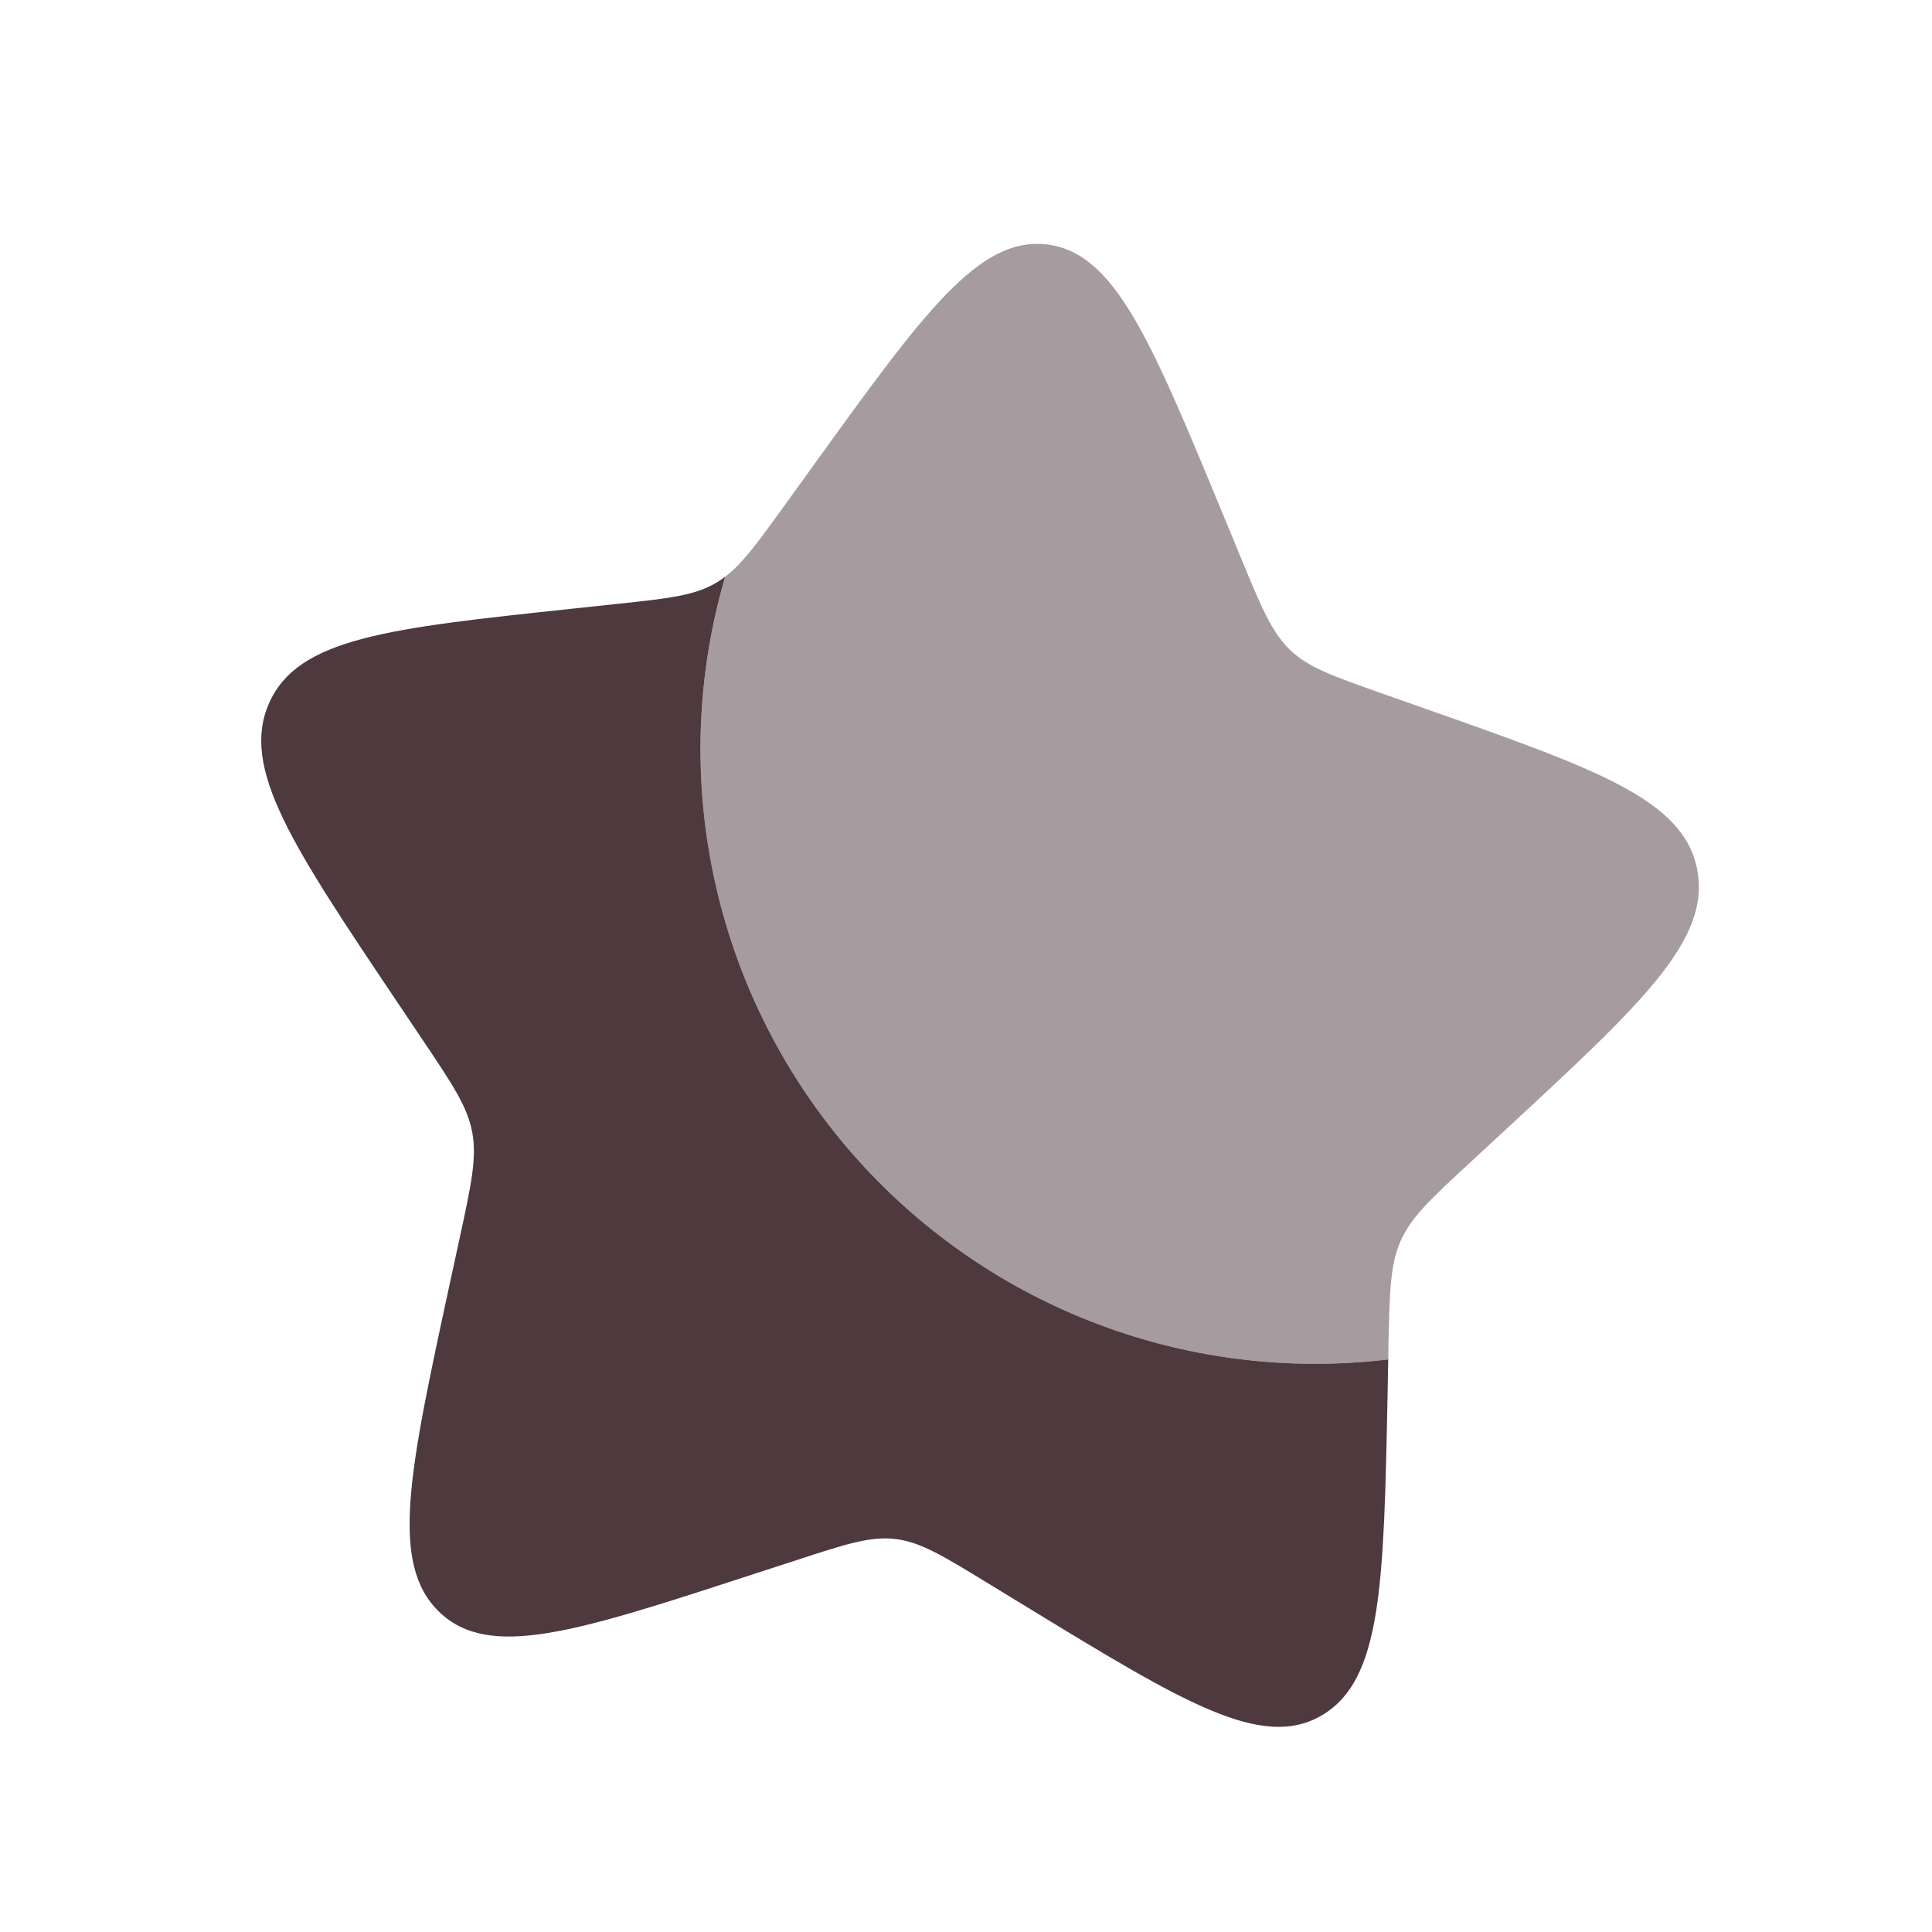 <svg width="152" height="152" viewBox="0 0 152 152" fill="none" xmlns="http://www.w3.org/2000/svg">
<path d="M109.218 106.955C101.278 107.906 93.226 106.874 85.783 103.949C78.34 101.025 71.738 96.3 66.569 90.199C61.4 84.097 57.825 76.808 56.164 68.986C54.503 61.163 54.808 53.051 57.051 45.375C56.827 45.547 56.592 45.705 56.349 45.849C54.626 46.867 52.596 47.082 48.536 47.513L44.853 47.907C30.585 49.428 23.451 50.187 21.174 55.31C18.903 60.428 22.989 66.525 31.169 78.714L33.287 81.866C35.608 85.328 36.774 87.062 37.152 89.076C37.528 91.096 37.079 93.175 36.181 97.325L35.361 101.107C32.202 115.727 30.62 123.034 34.564 126.823C38.508 130.618 45.368 128.384 59.076 123.91L62.63 122.757C66.525 121.482 68.472 120.851 70.433 121.08C72.394 121.31 74.142 122.373 77.644 124.512L80.825 126.454C93.137 133.965 99.296 137.721 104.002 134.949C108.721 132.168 108.868 124.693 109.167 109.739L109.218 106.955Z" fill="#4E393E"/>
<path opacity="0.5" d="M64.005 36.606L61.763 39.712C59.302 43.124 58.071 44.83 56.348 45.849C56.594 45.706 56.824 45.549 57.051 45.375C54.807 53.052 54.502 61.165 56.163 68.988C57.824 76.811 61.4 84.1 66.57 90.202C71.739 96.304 78.342 101.028 85.786 103.952C93.23 106.876 101.283 107.908 109.223 106.956L109.236 105.869C109.326 101.624 109.368 99.498 110.201 97.619C111.032 95.746 112.562 94.327 115.625 91.495L118.412 88.917C129.183 78.95 134.567 73.961 133.533 68.45C132.505 62.94 125.739 60.551 112.206 55.783L108.708 54.55C104.862 53.195 102.937 52.517 101.49 51.128C100.049 49.739 99.245 47.795 97.638 43.907L96.178 40.369C90.521 26.694 87.695 19.856 82.344 19.231C76.993 18.605 72.665 24.605 64.005 36.606Z" fill="#4E393E"/>
</svg>
